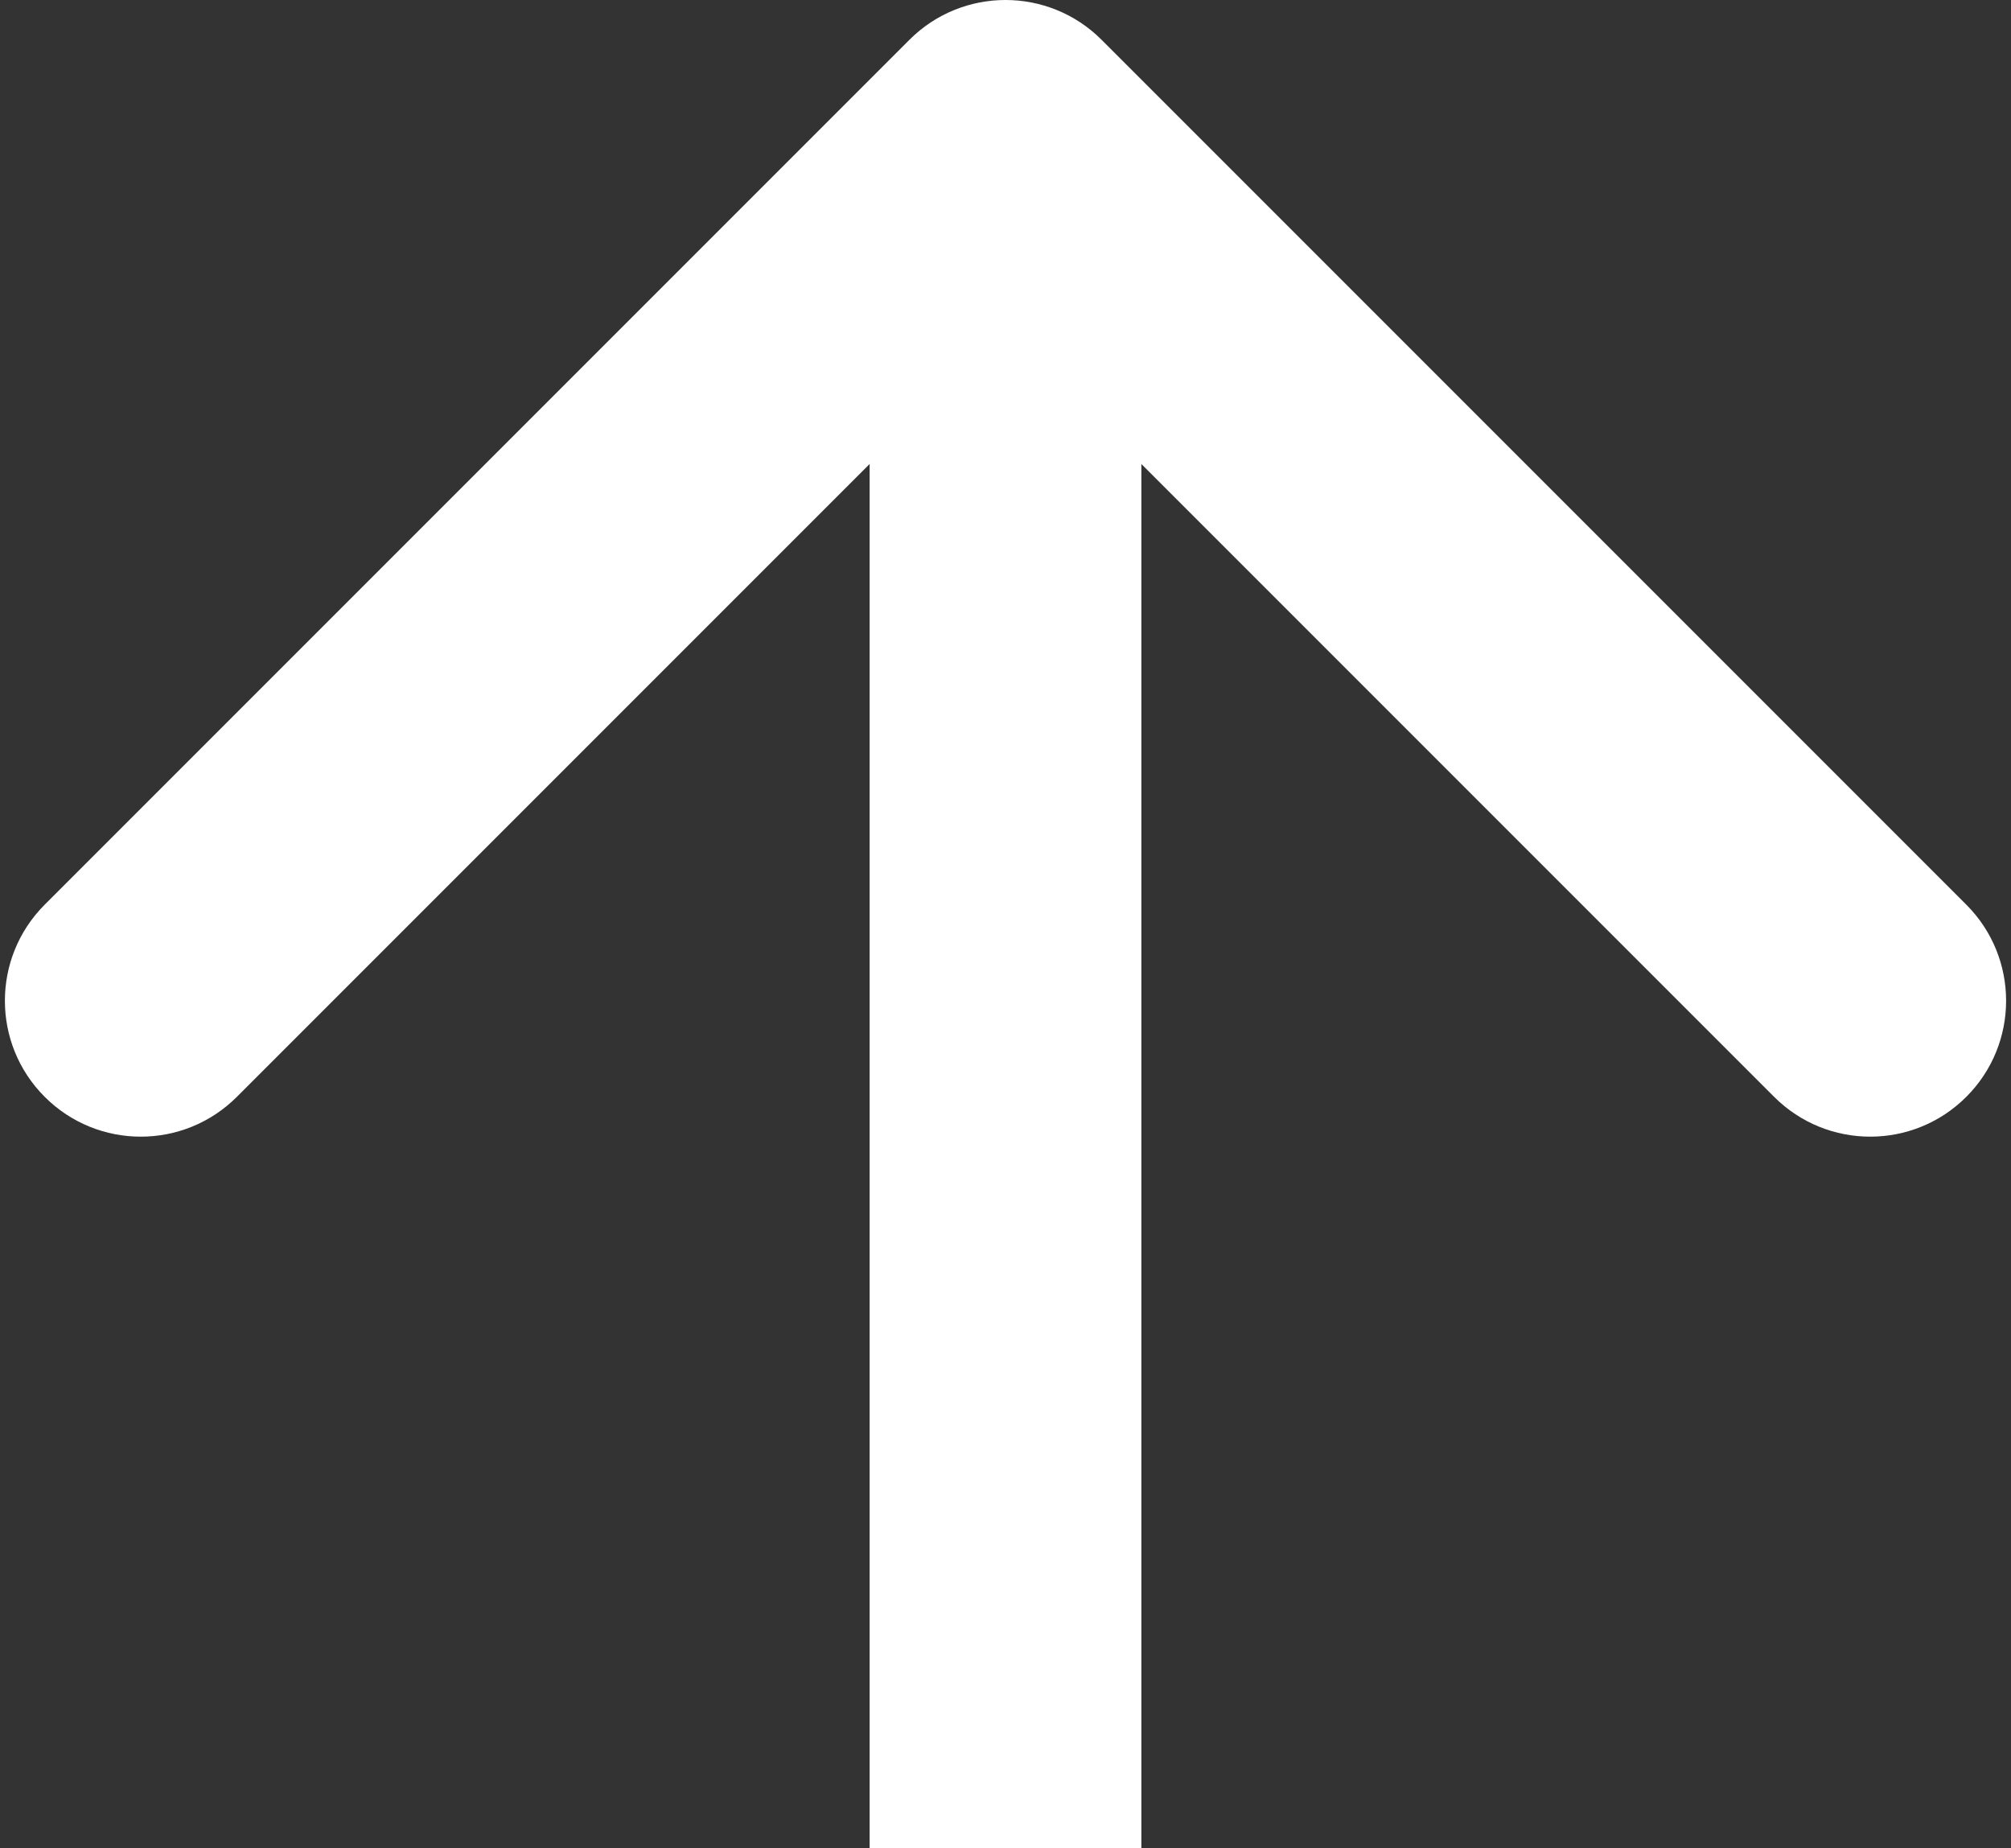 <svg viewBox="0 0 74 68" fill="none" xmlns="http://www.w3.org/2000/svg"><rect x="0" y="0" width="74" height="68" fill="#333333" stroke="none"/><path id="Arrow 1" d="M40.535 1.464C38.583 -0.488 35.417 -0.488 33.465 1.464L1.645 33.284C-0.308 35.237 -0.308 38.403 1.645 40.355C3.597 42.308 6.763 42.308 8.716 40.355L37 12.071L65.284 40.355C67.237 42.308 70.403 42.308 72.355 40.355C74.308 38.403 74.308 35.237 72.355 33.284L40.535 1.464ZM42 68V5H32V68H42Z" fill="url(#paint0_linear_209_307)"/><defs><linearGradient id="paint0_linear_209_307" x1="37.5" y1="5" x2="37.5" y2="68" gradientUnits="userSpaceOnUse"><stop stop-color="white"/><stop offset="0.39" stop-color="white"/><stop offset="0.7" stop-color="white"/><stop offset="1" stop-color="white"/></linearGradient></defs></svg>